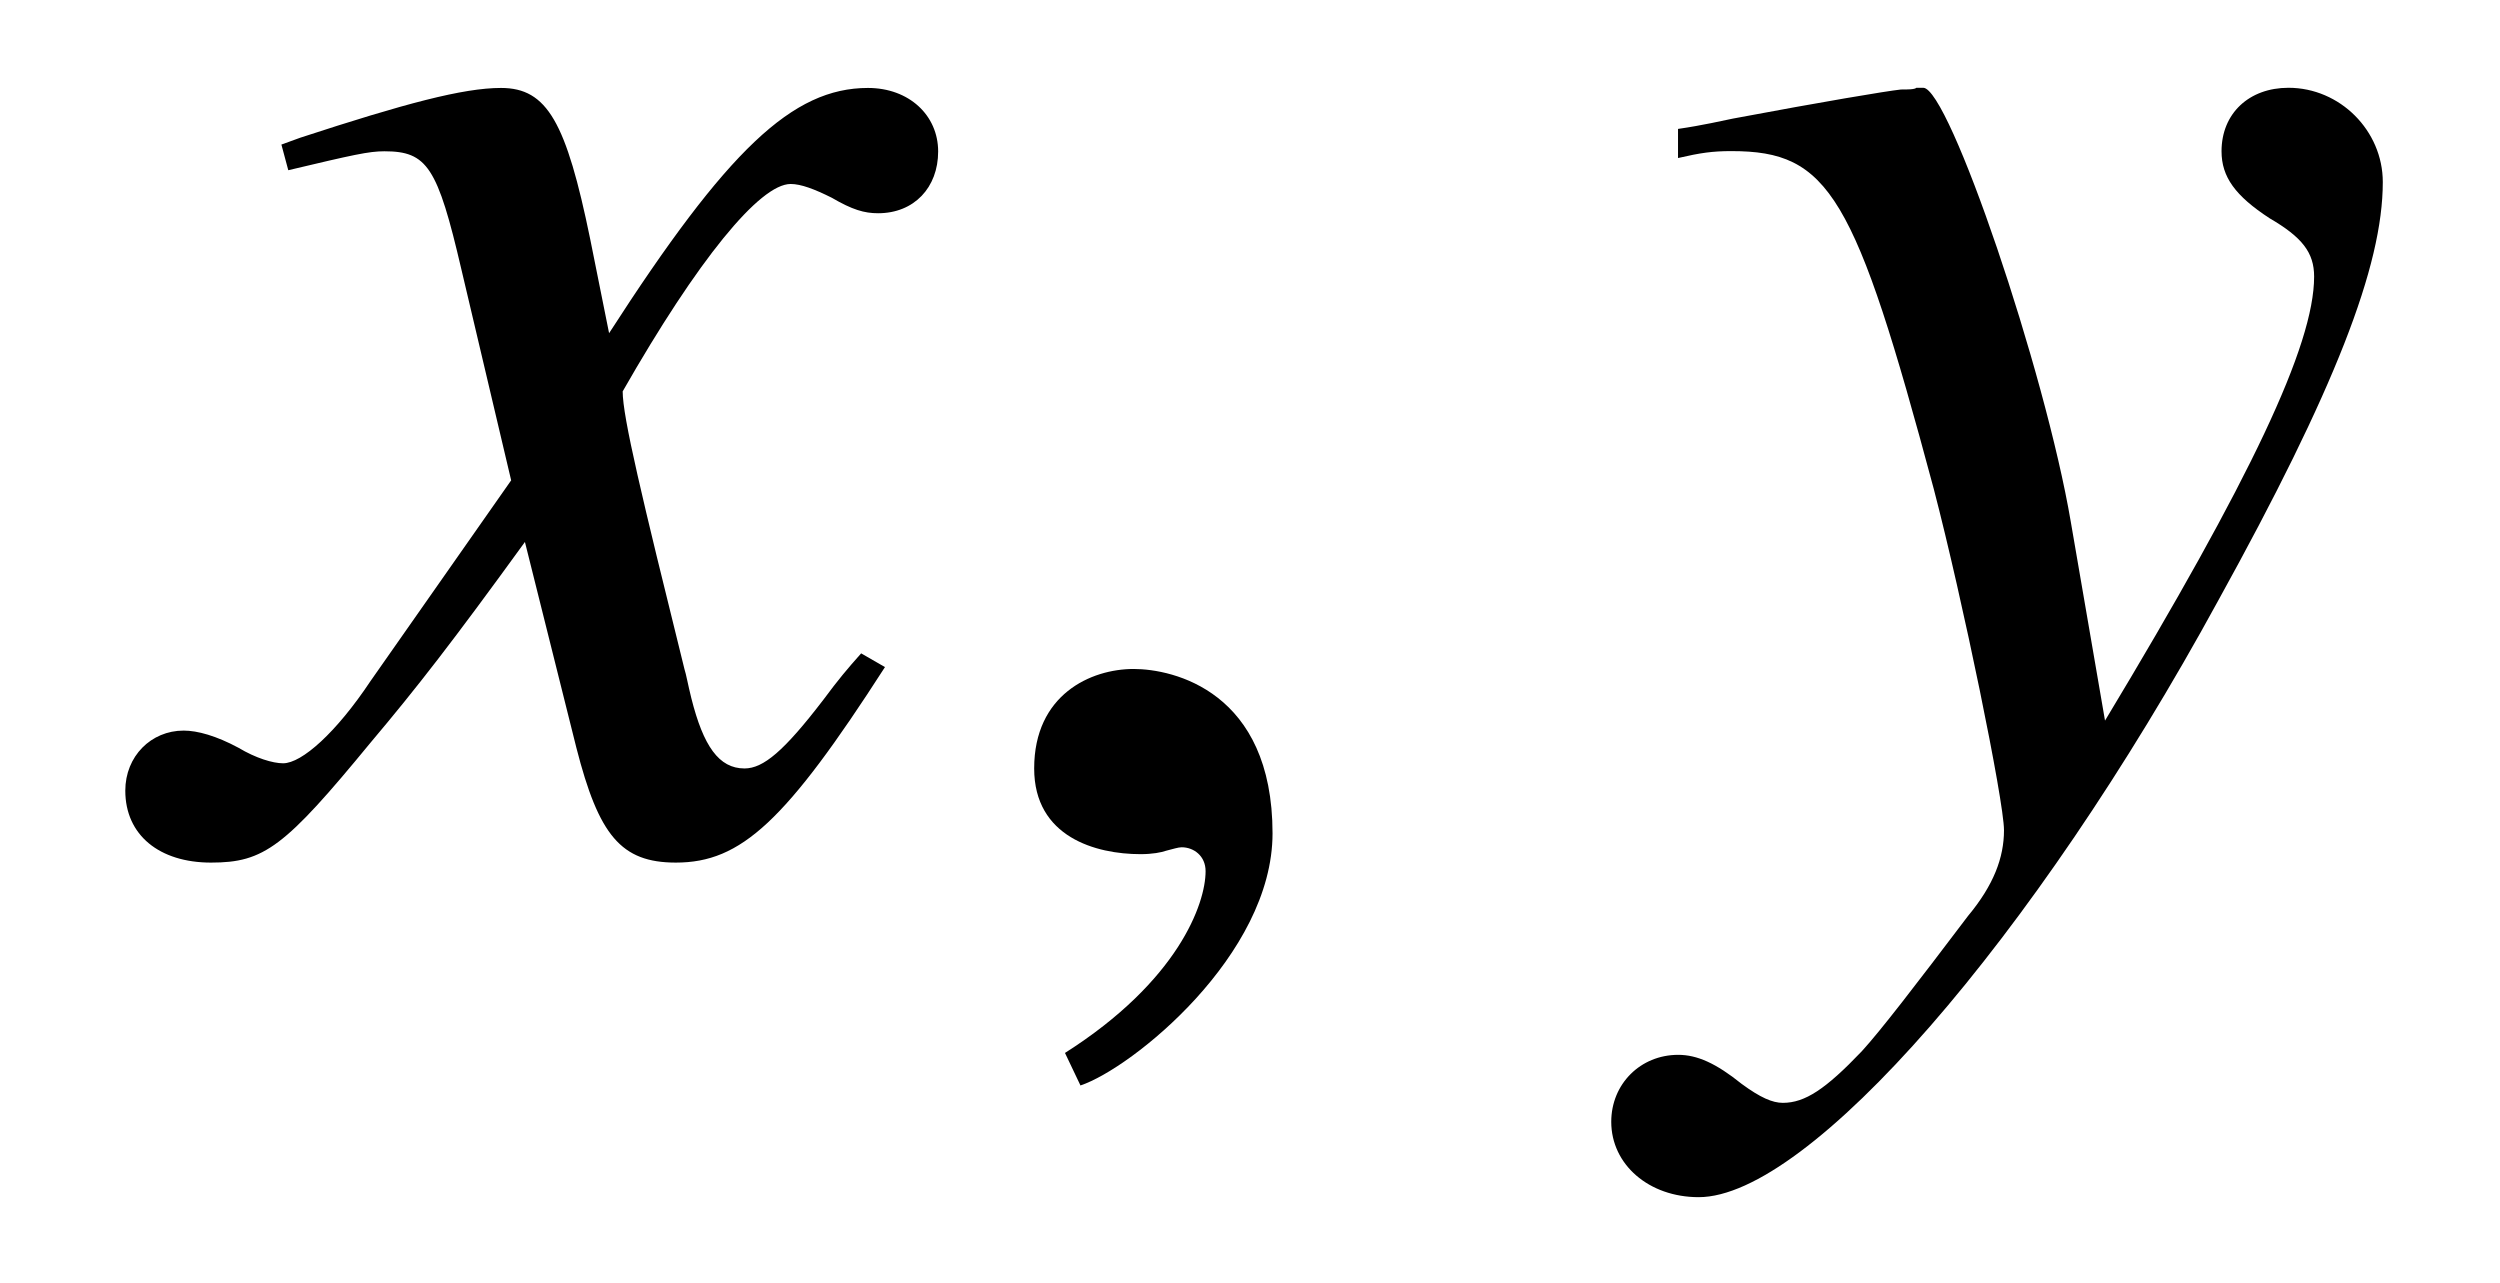 <?xml version='1.0' encoding='UTF-8'?>
<!-- This file was generated by dvisvgm 3.2.2 -->
<svg version='1.1' xmlns='http://www.w3.org/2000/svg' xmlns:xlink='http://www.w3.org/1999/xlink' width='14.526pt' height='7.456pt' viewBox='-.5 -4.903 14.526 7.456'>
<defs>
<path id='g2-59' d='m1.943-.06c0-.827-.578-.956-.807-.956c-.249 0-.578 .149-.578 .578c0 .399 .359 .498 .618 .498c.07 0 .12-.01 .149-.02c.04-.01 .07-.02 .09-.02c.07 0 .139 .05 .139 .139c0 .189-.159 .638-.817 1.056l.09 .189c.299-.1 1.116-.757 1.116-1.465z'/>
<path id='g1-120' d='m4.005-1.106c-.08 .09-.13 .149-.219 .269c-.229 .299-.349 .399-.458 .399c-.149 0-.239-.13-.309-.408c-.02-.08-.03-.139-.04-.169c-.249-1.006-.359-1.465-.359-1.614c.438-.767 .797-1.205 .976-1.205c.06 0 .139 .03 .239 .08c.12 .07 .189 .09 .269 .09c.209 0 .349-.149 .349-.359s-.169-.369-.408-.369c-.438 0-.817 .359-1.504 1.425l-.11-.548c-.139-.677-.249-.877-.518-.877c-.219 0-.558 .09-1.166 .289l-.11 .04l.04 .149c.379-.09 .468-.11 .558-.11c.249 0 .309 .09 .448 .687l.289 1.225l-.817 1.166c-.199 .299-.399 .478-.508 .478c-.06 0-.159-.03-.259-.09c-.13-.07-.239-.1-.319-.1c-.189 0-.339 .149-.339 .349c0 .259 .199 .418 .498 .418c.309 0 .428-.09 .927-.697c.269-.319 .478-.588 .897-1.166l.299 1.196c.13 .508 .259 .667 .578 .667c.379 0 .638-.239 1.215-1.136l-.139-.08z'/>
<path id='g1-121' d='m.149-3.985c.13-.03 .199-.04 .309-.04c.568 0 .717 .249 1.176 1.963c.169 .648 .408 1.813 .408 1.983c0 .159-.06 .319-.209 .498c-.309 .408-.508 .667-.618 .787c-.209 .219-.329 .299-.458 .299c-.06 0-.13-.03-.239-.11c-.149-.12-.259-.169-.369-.169c-.219 0-.389 .169-.389 .389c0 .249 .219 .438 .508 .438c.638 0 1.943-1.494 3.019-3.467c.677-1.225 .956-1.943 .956-2.431c0-.299-.249-.548-.548-.548c-.229 0-.389 .149-.389 .369c0 .149 .08 .259 .279 .389c.189 .11 .259 .199 .259 .339c0 .399-.369 1.176-1.215 2.58l-.199-1.156c-.149-.877-.707-2.521-.857-2.521h-.04c-.01 .01-.05 .01-.09 .01c-.09 .01-.448 .07-.976 .169c-.05 .01-.179 .04-.319 .06v.169z'/>
</defs>
<g id='page26'>
<g fill='currentColor'>
<use x='.498' y='0' xlink:href='#g1-120'/>
<use x='4.951' y='0' xlink:href='#g2-59'/>
<use x='9.102' y='0' xlink:href='#g1-121'/>
</g>
</g>
</svg>